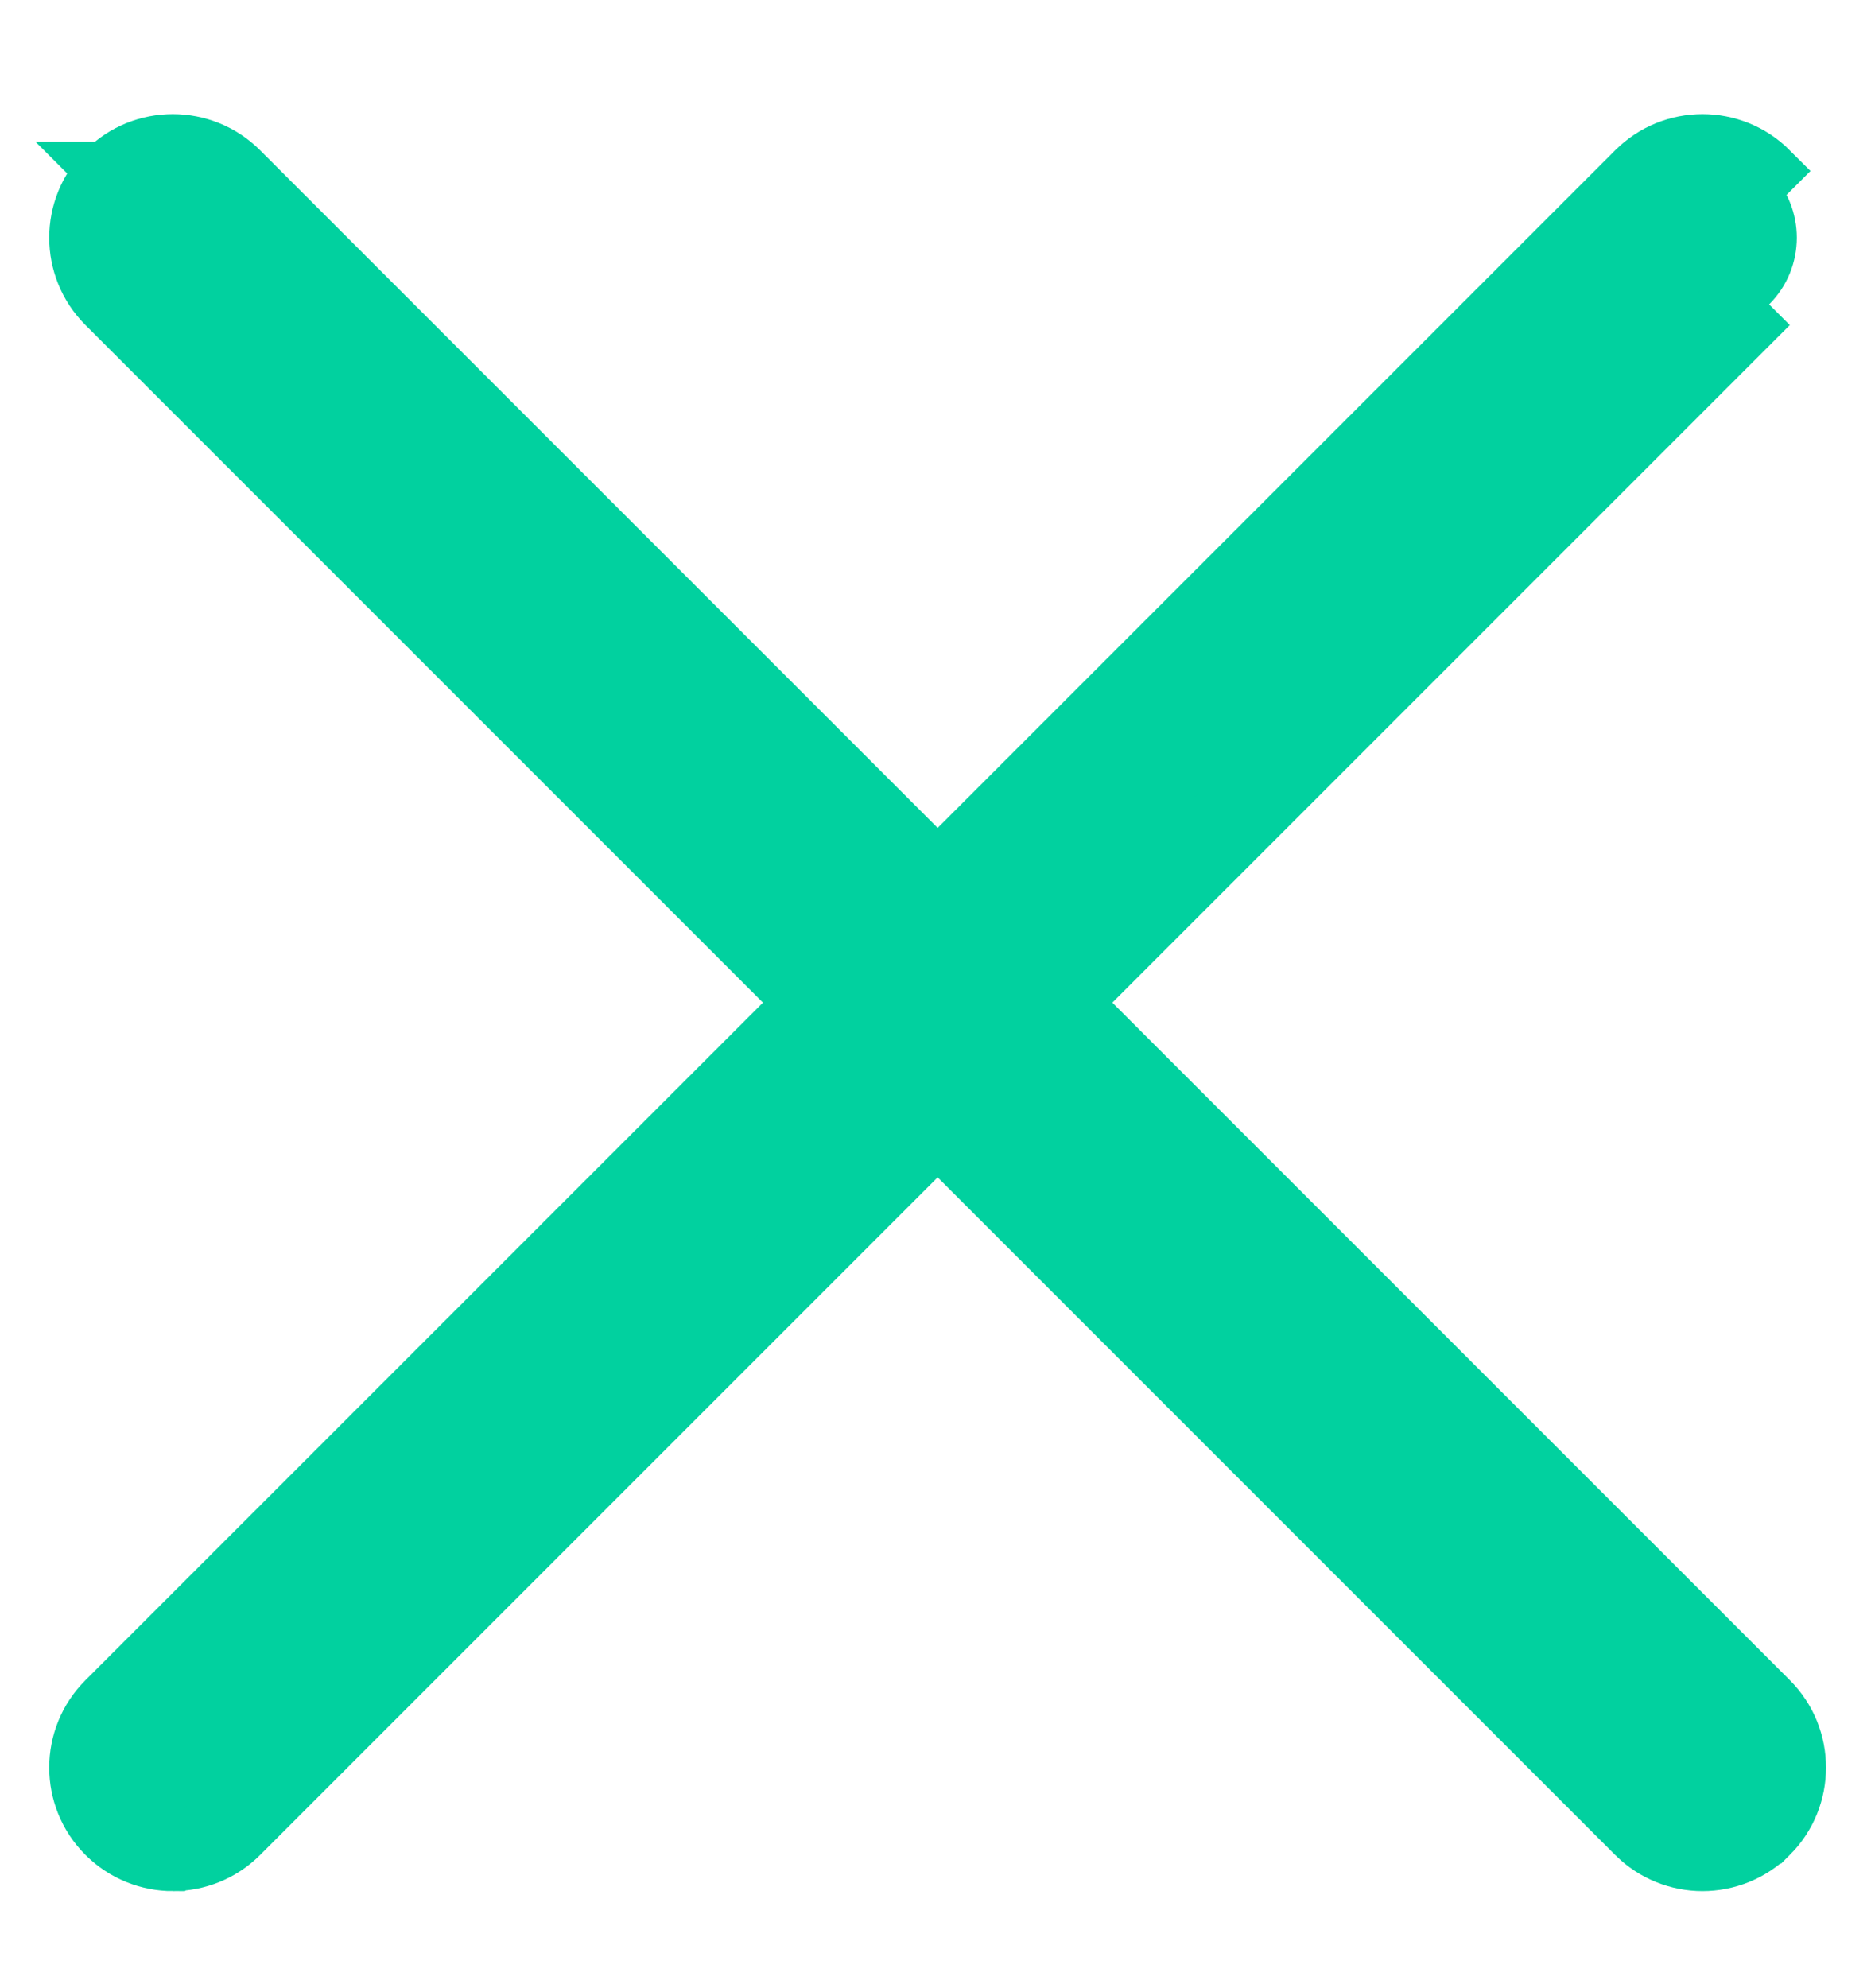 <svg width="16" height="17" viewBox="0 0 16 17" fill="none" xmlns="http://www.w3.org/2000/svg">
<path d="M13.989 15.684L13.989 15.684L0.908 2.603C0.908 2.603 0.908 2.603 0.908 2.603C0.592 2.288 0.592 1.777 0.908 1.462M13.989 15.684L15.129 15.684C15.444 15.369 15.444 14.858 15.129 14.543L2.048 1.462C2.048 1.462 2.048 1.462 2.048 1.462C1.733 1.147 1.222 1.147 0.908 1.462M13.989 15.684C14.146 15.841 14.353 15.92 14.559 15.92M13.989 15.684L14.559 15.92M0.908 1.462C0.907 1.462 0.907 1.462 0.907 1.462L1.084 1.639L0.908 1.462C0.908 1.462 0.908 1.462 0.908 1.462ZM14.559 15.92C14.765 15.92 14.972 15.841 15.129 15.684L14.559 15.92Z" fill="#01D19F" stroke="#01D19F" stroke-width="0.5"/>
<path d="M1.478 15.92C1.272 15.92 1.065 15.841 0.908 15.684C0.592 15.369 0.592 14.858 0.908 14.543L13.989 1.462L13.989 1.462C14.304 1.147 14.814 1.147 15.129 1.462C15.129 1.462 15.129 1.462 15.129 1.462L14.952 1.639C15.17 1.856 15.17 2.209 14.952 2.426L1.478 15.92ZM1.478 15.92C1.684 15.92 1.891 15.841 2.048 15.684L1.478 15.92ZM15.129 2.603L2.048 15.684L15.129 2.603ZM15.129 2.603C15.129 2.603 15.129 2.603 15.129 2.603L15.129 2.603Z" fill="#01D19F" stroke="#01D19F" stroke-width="0.5"/>
</svg>

